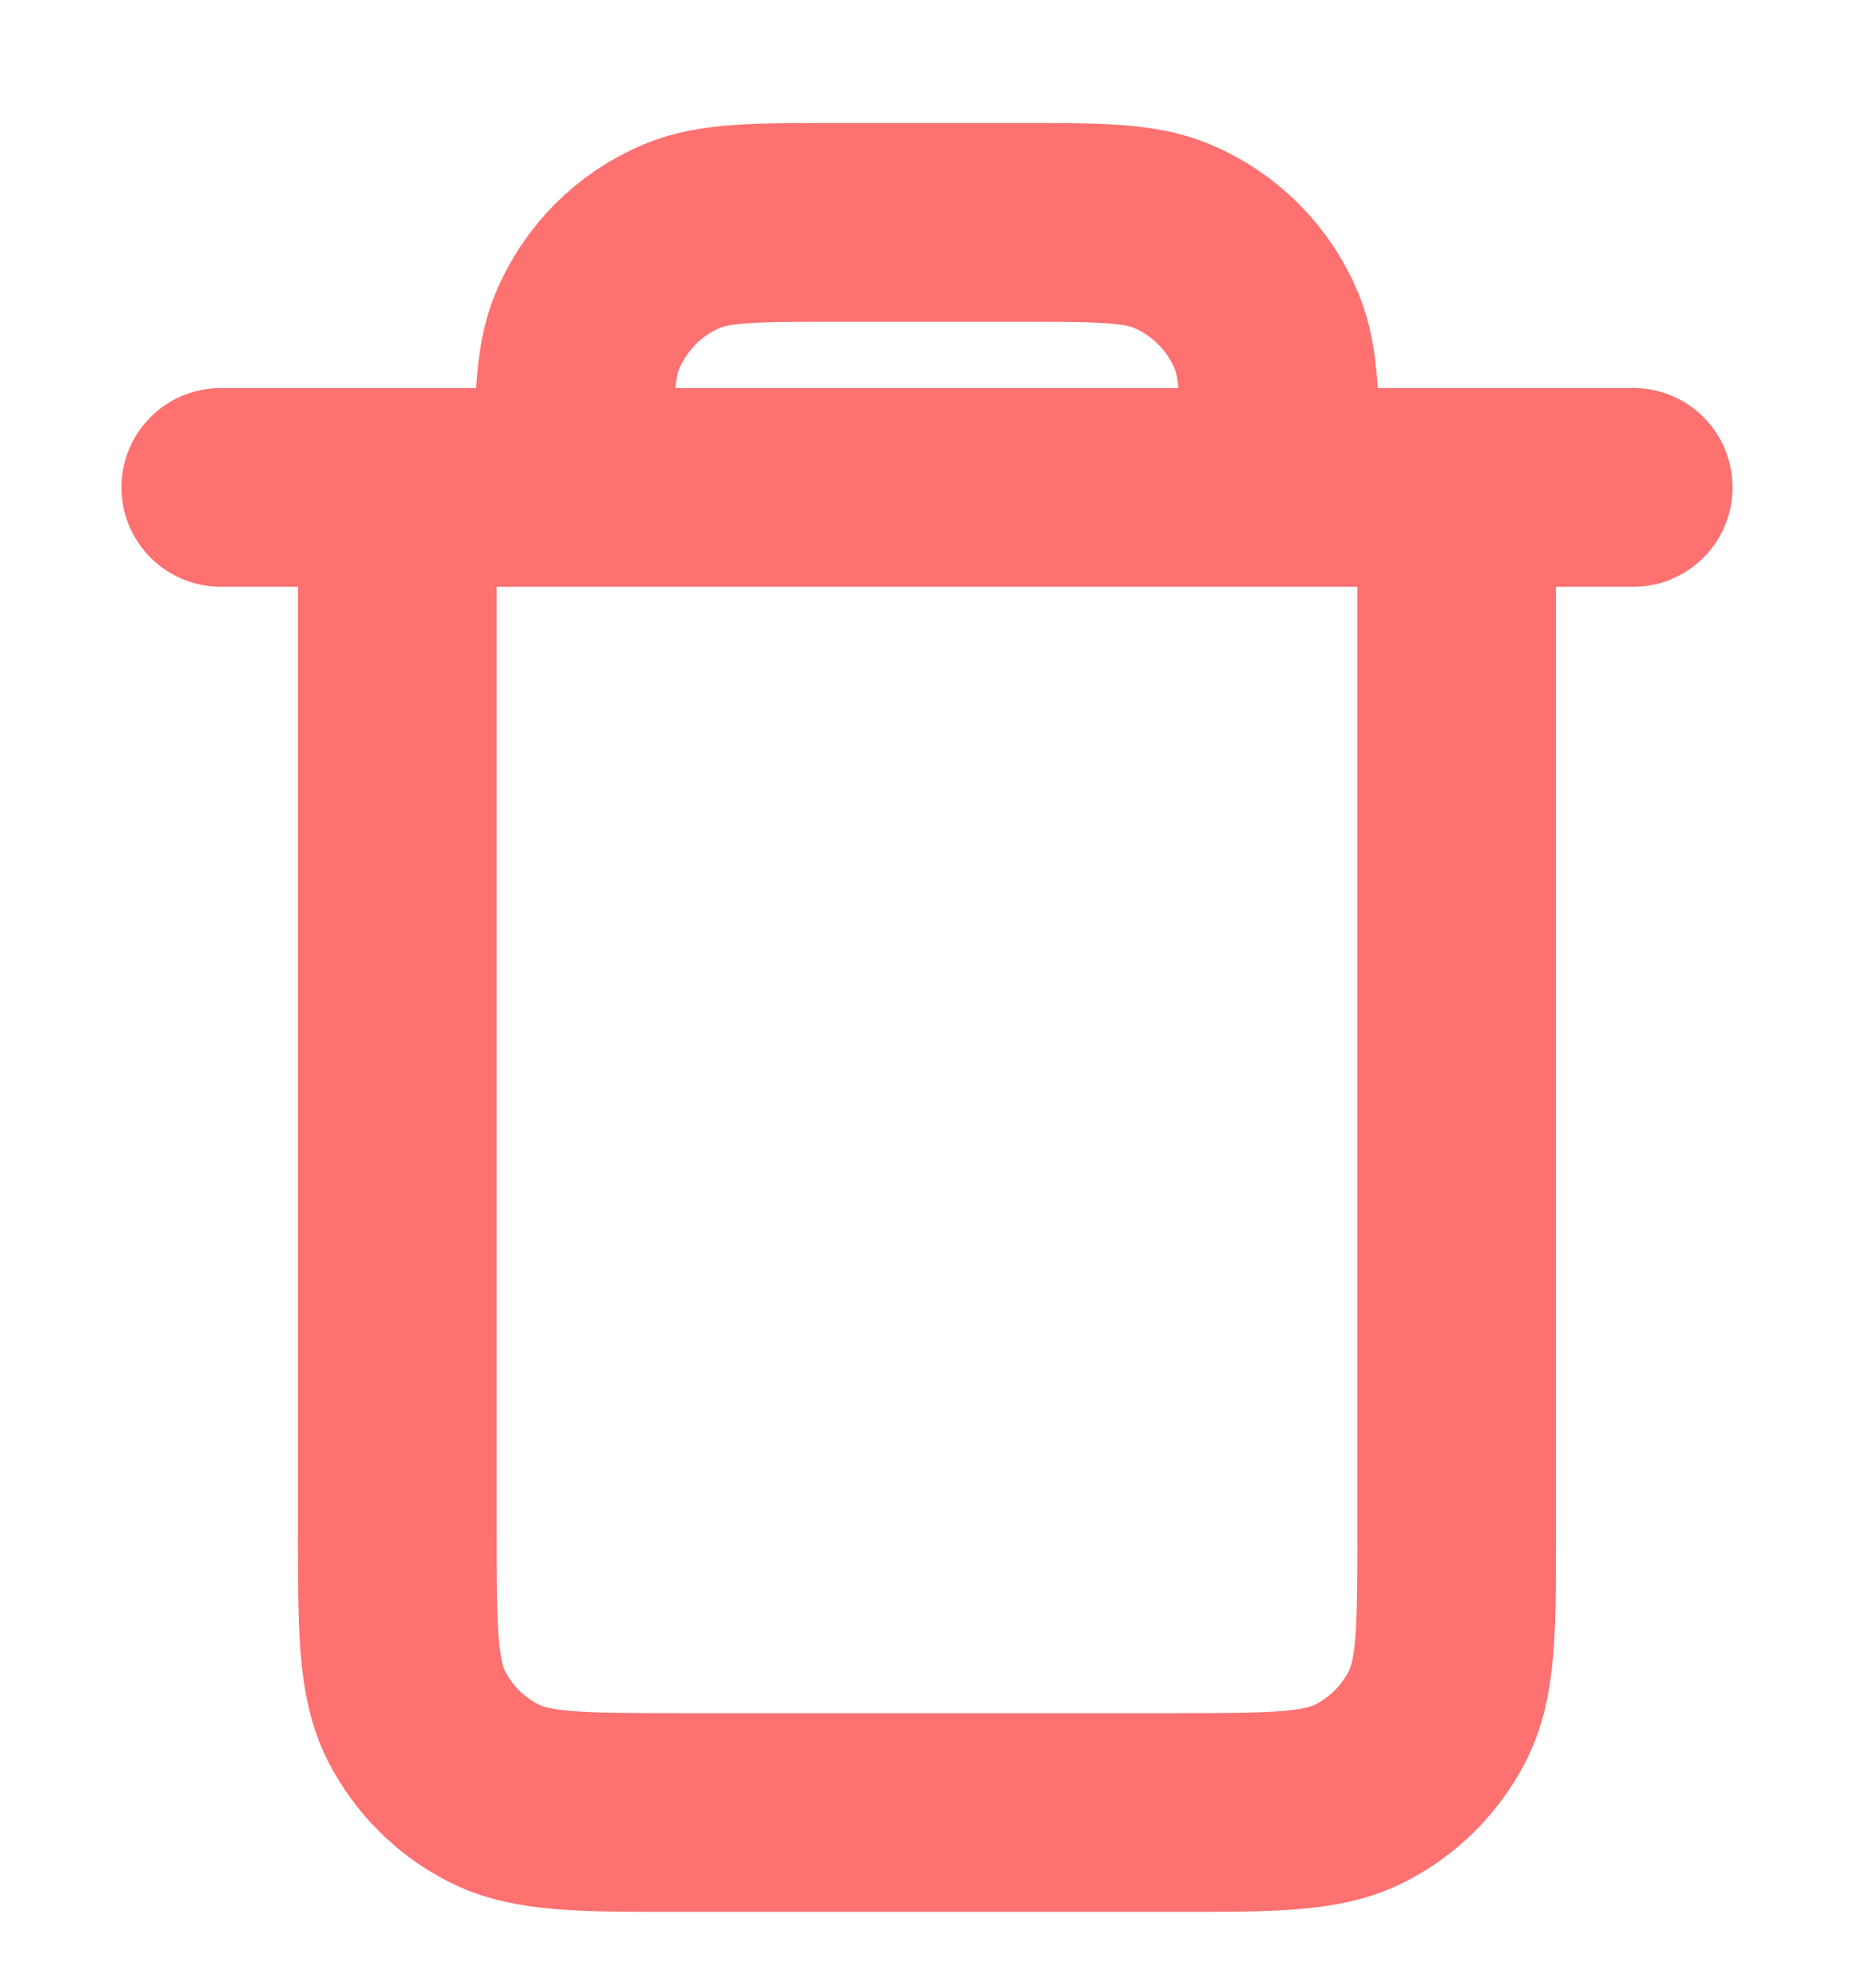 <svg width="14" height="15" viewBox="0 0 14 15" fill="none" xmlns="http://www.w3.org/2000/svg">
<path d="M3 3.678V11.544C3 12.291 3 12.664 3.145 12.95C3.273 13.201 3.477 13.405 3.728 13.532C4.013 13.678 4.386 13.678 5.131 13.678H8.868C9.614 13.678 9.986 13.678 10.271 13.532C10.523 13.404 10.726 13.2 10.854 12.95C11 12.664 11 12.292 11 11.546V3.678M3 3.678H4.333M3 3.678H1.667M11 3.678H9.666M11 3.678H12.333M4.333 3.678H9.666M4.333 3.678C4.333 3.056 4.333 2.746 4.434 2.501C4.501 2.339 4.6 2.192 4.723 2.068C4.847 1.944 4.994 1.846 5.156 1.779C5.401 1.678 5.712 1.678 6.333 1.678H7.667C8.288 1.678 8.598 1.678 8.843 1.779C9.005 1.846 9.152 1.944 9.276 2.068C9.4 2.192 9.498 2.339 9.565 2.501C9.666 2.746 9.666 3.056 9.666 3.678" stroke="#FE7171" stroke-width="1.5" stroke-linecap="round" stroke-linejoin="round"/>
</svg>
